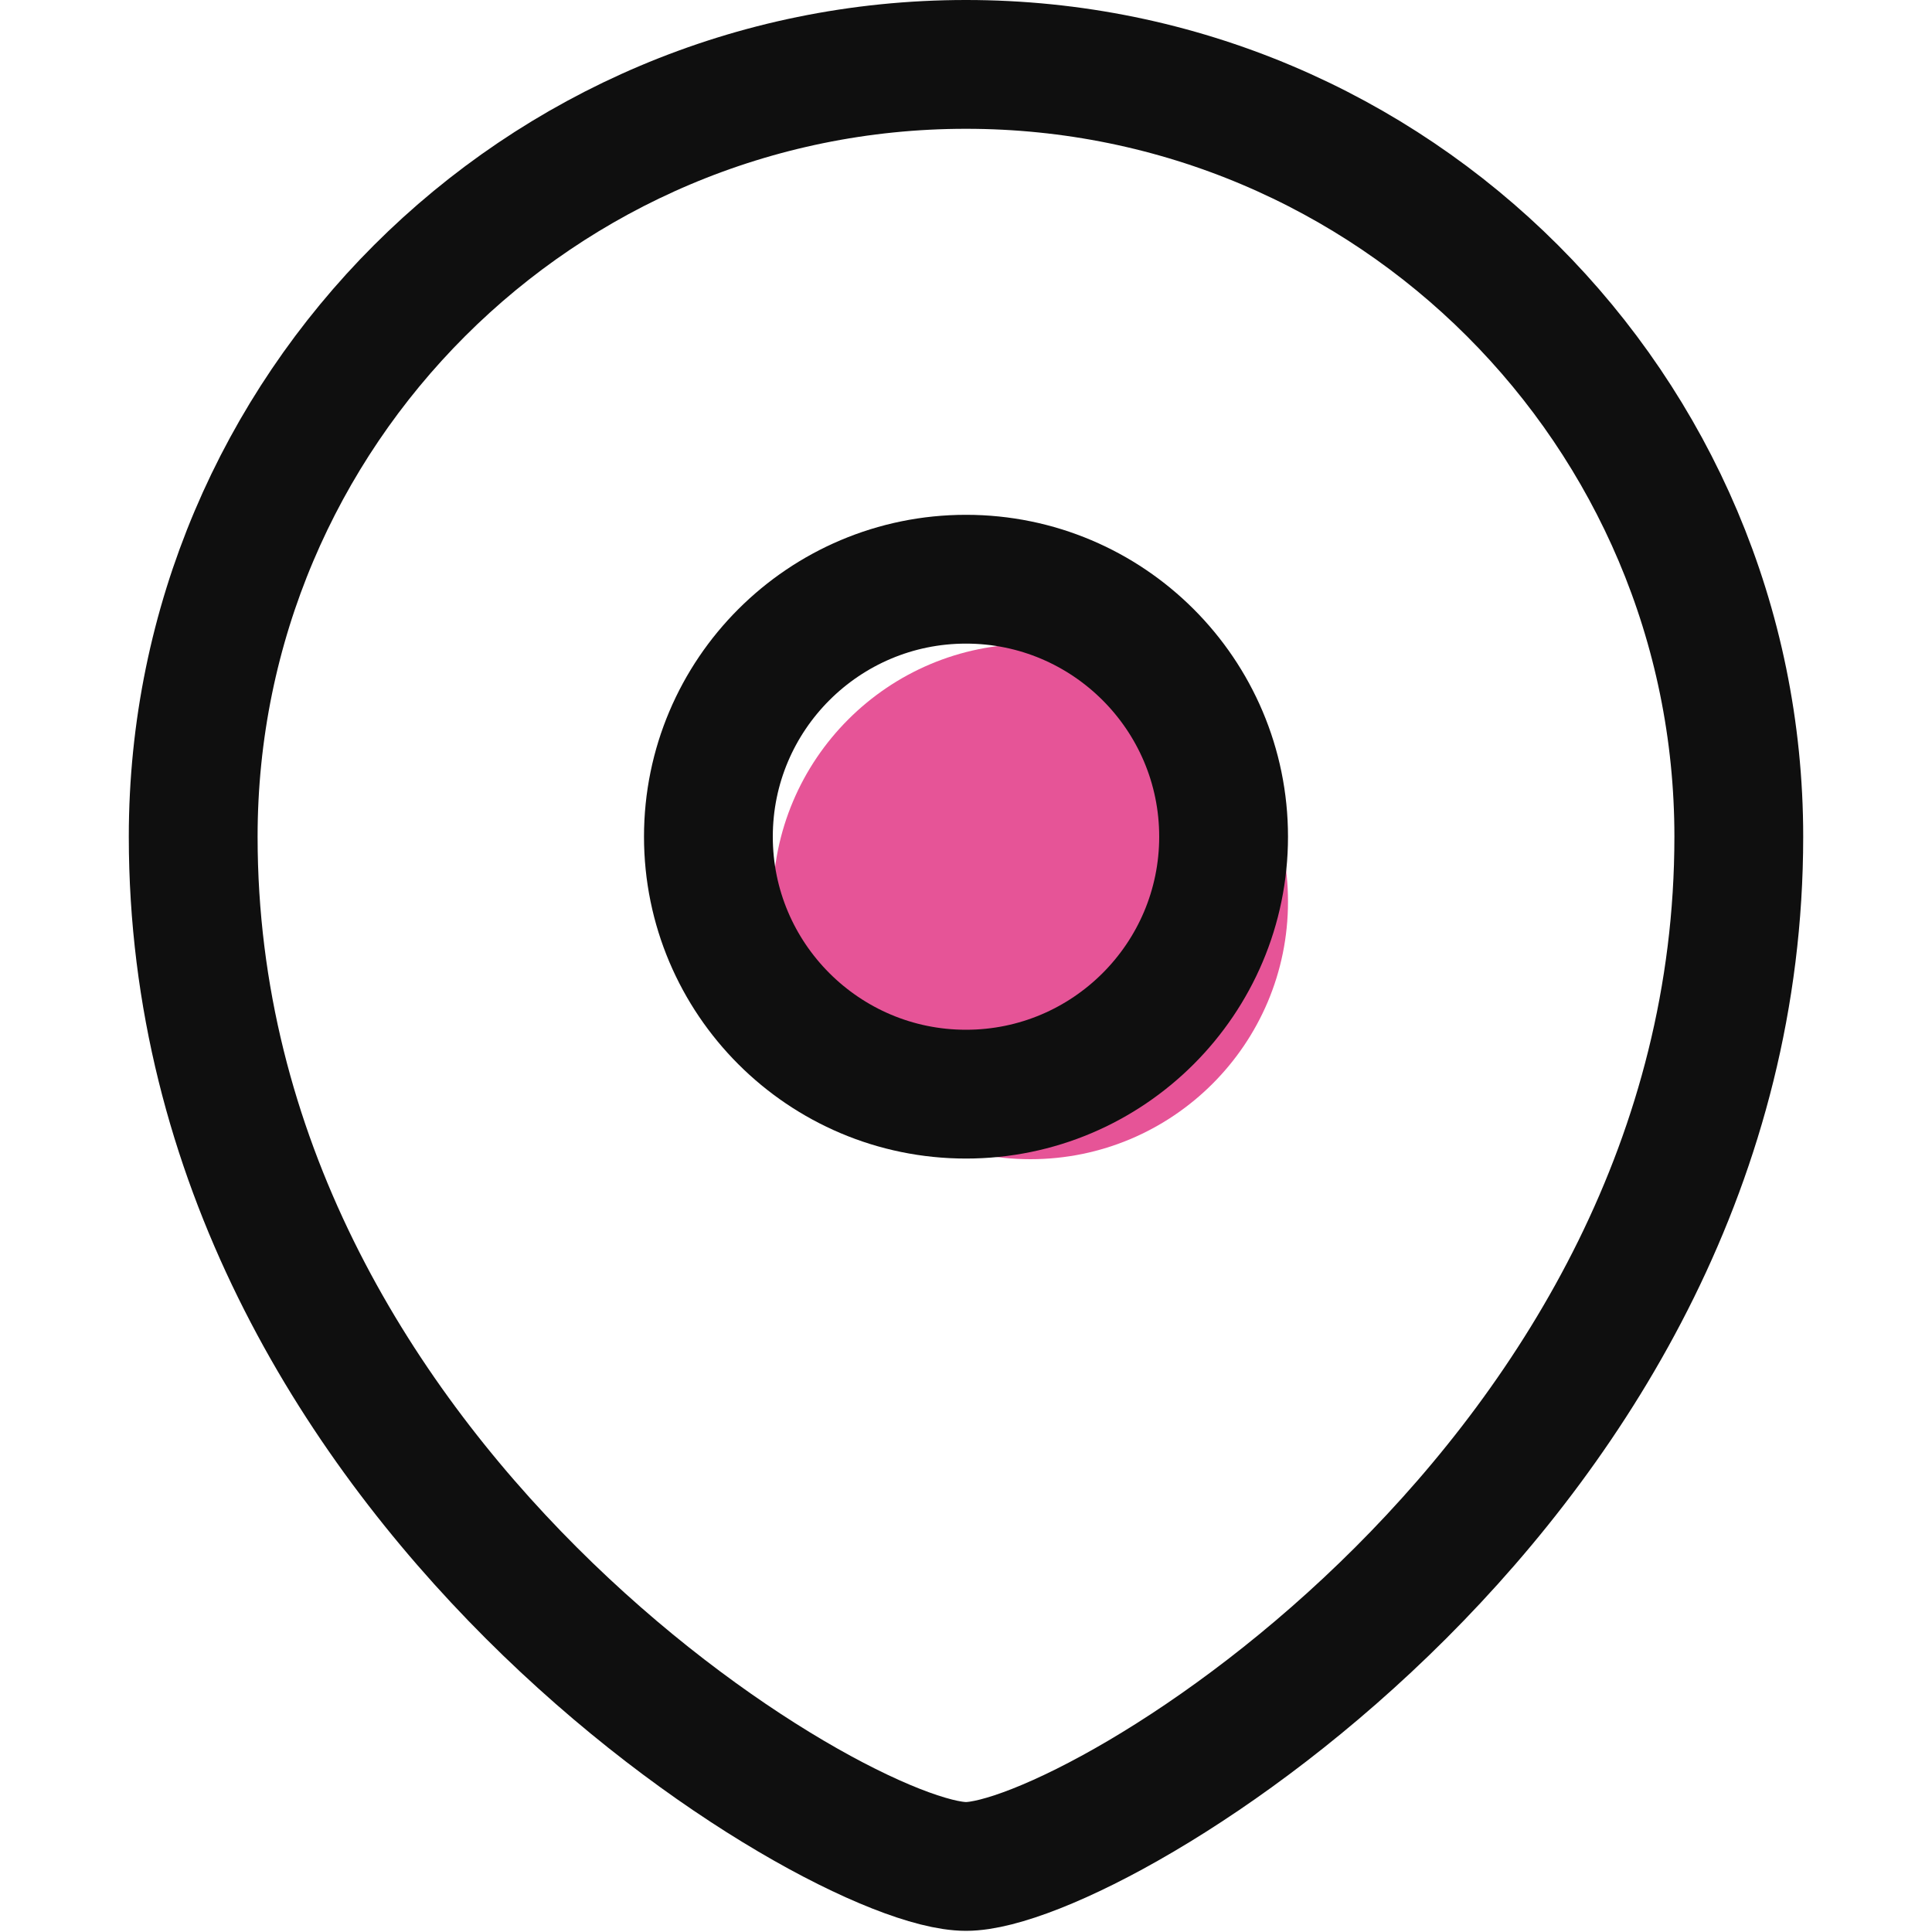 <svg width="15" height="15" viewBox="0 0 15 15" fill="none" xmlns="http://www.w3.org/2000/svg">
<circle cx="8" cy="7" r="2" fill="#E65497"/>
<path fill-rule="evenodd" clip-rule="evenodd" d="M7.5 8.495C8.604 8.495 9.5 7.599 9.5 6.496C9.5 5.393 8.604 4.497 7.5 4.497C6.396 4.497 5.5 5.393 5.5 6.496C5.5 7.599 6.396 8.495 7.5 8.495Z" stroke="#0F0F0F" stroke-linecap="square"/>
<path fill-rule="evenodd" clip-rule="evenodd" d="M13.5 6.496C13.5 11.493 8.5 14.491 7.5 14.491C6.5 14.491 1.5 11.493 1.5 6.496C1.5 3.185 4.187 0.5 7.5 0.5C10.813 0.5 13.5 3.185 13.5 6.496Z" stroke="#0F0F0F" stroke-linecap="square"/>
</svg>
